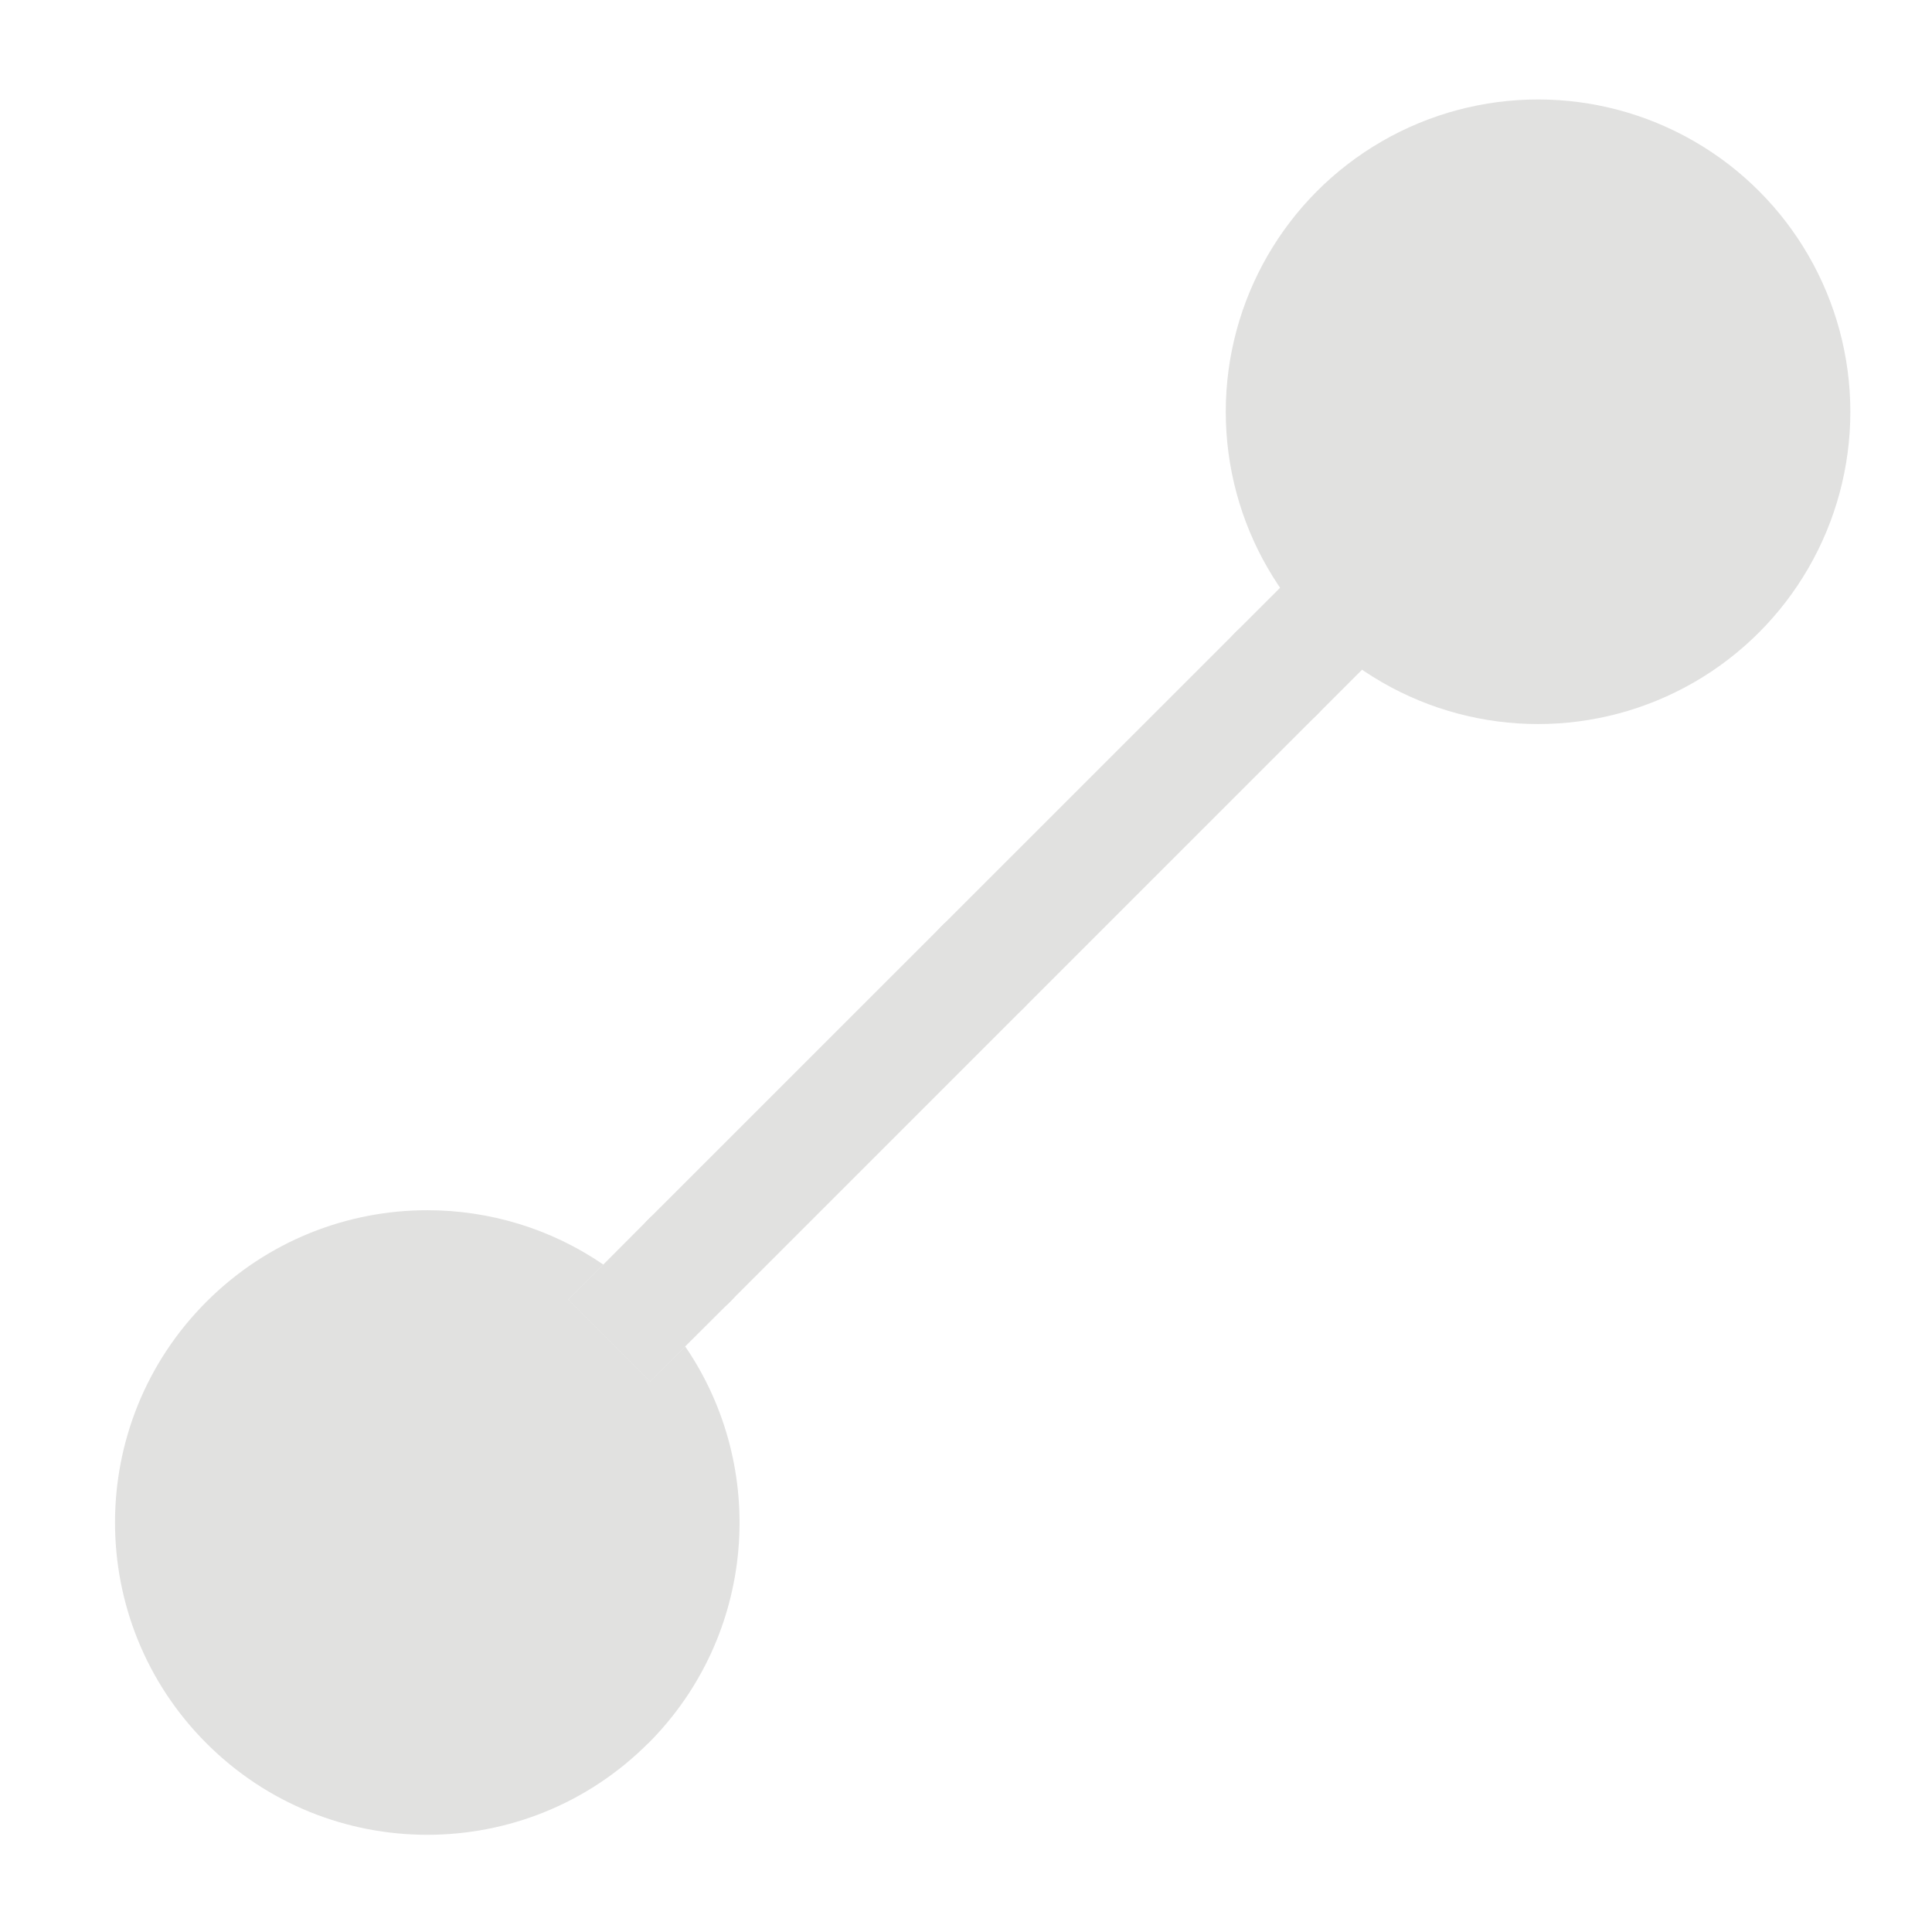 <?xml version="1.0" encoding="UTF-8"?>
<svg id="Layer_1" data-name="Layer 1" xmlns="http://www.w3.org/2000/svg" viewBox="0 0 128 128">
  <defs>
    <style>
      .cls-1 {
        fill: #e1e1e0;
      }
    </style>
  </defs>
  <circle class="cls-1" cx="101.9" cy="27.28" r="20.69"/>
  <path class="cls-1" d="M42.94,86.24c-.93-.93-1.92-1.75-2.97-2.46l-2.32,2.32,5.43,5.43,2.32-2.32c-.71-1.05-1.53-2.04-2.46-2.97Z"/>
  <path class="cls-1" d="M42.94,115.5c-4.04,4.04-9.33,6.06-14.63,6.06s-10.59-2.02-14.63-6.06c-8.08-8.08-8.08-21.18,0-29.26,4.04-4.04,9.34-6.06,14.63-6.06,4.08,0,8.16,1.2,11.66,3.6l-2.32,2.32,5.43,5.43,2.32-2.32c5.51,8.06,4.69,19.15-2.46,26.3Z"/>
  <circle class="cls-1" cx="84.55" cy="44.63" r="3.84"/>
  <circle class="cls-1" cx="65.1" cy="64.07" r="3.84"/>
  <polygon class="cls-1" points="93.81 40.8 90.23 44.38 67.82 66.79 48.38 86.23 45.4 89.2 43.08 91.53 37.65 86.1 39.97 83.78 42.94 80.8 88.38 35.37 93.81 40.8"/>
  <circle class="cls-1" cx="45.66" cy="83.52" r="3.84"/>
  <circle class="cls-1" cx="45.66" cy="83.52" r="3.84"/>
</svg>